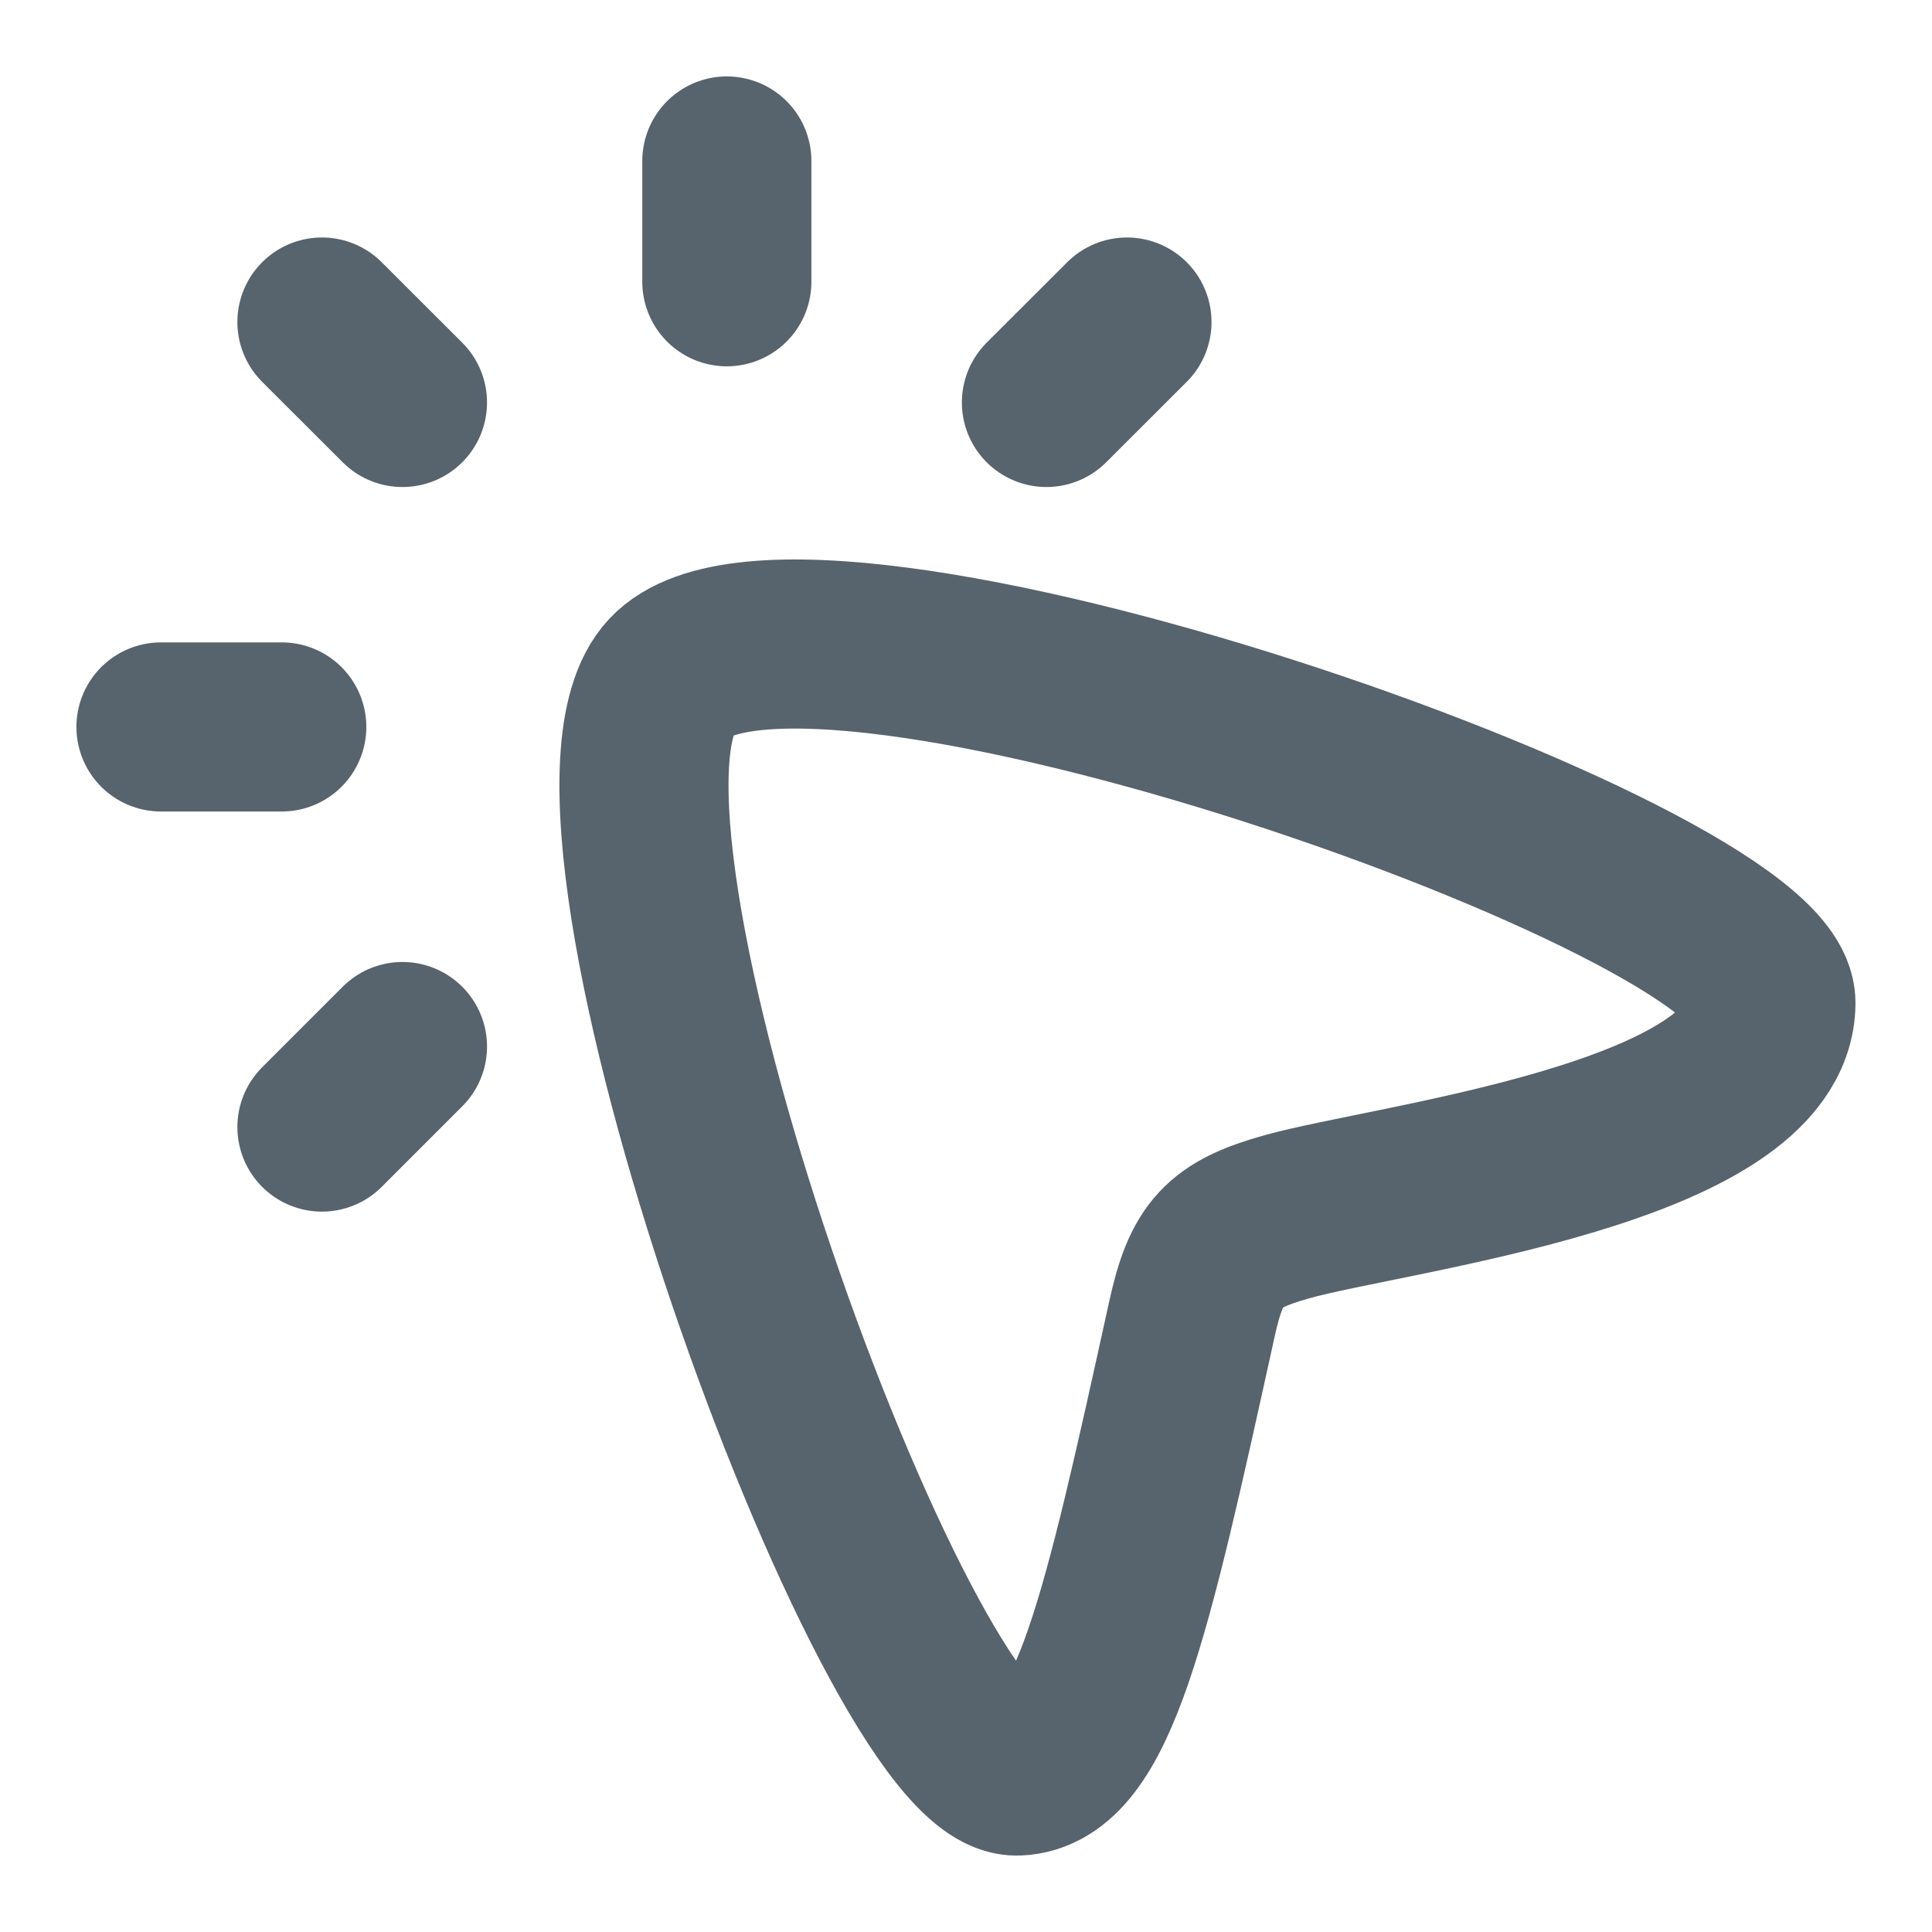 <svg width="19" height="19" viewBox="0 0 19 19" fill="none" xmlns="http://www.w3.org/2000/svg">
<g clip-path="url(#clip0_1715_14572)">
<path d="M7.148 2.771V1.583M3.958 3.958L3.166 3.167M2.771 7.149H1.583M3.958 10.292L3.166 11.084M11.083 3.167L10.291 3.958" stroke="#57636D" stroke-width="1.663" stroke-linecap="round" stroke-linejoin="round"/>
<path d="M6.597 6.656C7.867 5.288 17.424 8.64 17.416 9.863C17.407 11.251 13.684 11.678 12.652 11.967C12.031 12.142 11.865 12.32 11.722 12.971C11.074 15.918 10.749 17.384 10.007 17.417C8.825 17.469 5.357 7.991 6.597 6.656Z" stroke="#57636D" stroke-width="1.663"/>
</g>
<defs>
<clipPath id="clip0_1715_14572">
<rect width="19" height="19" fill="white"/>
</clipPath>
</defs>
</svg>
